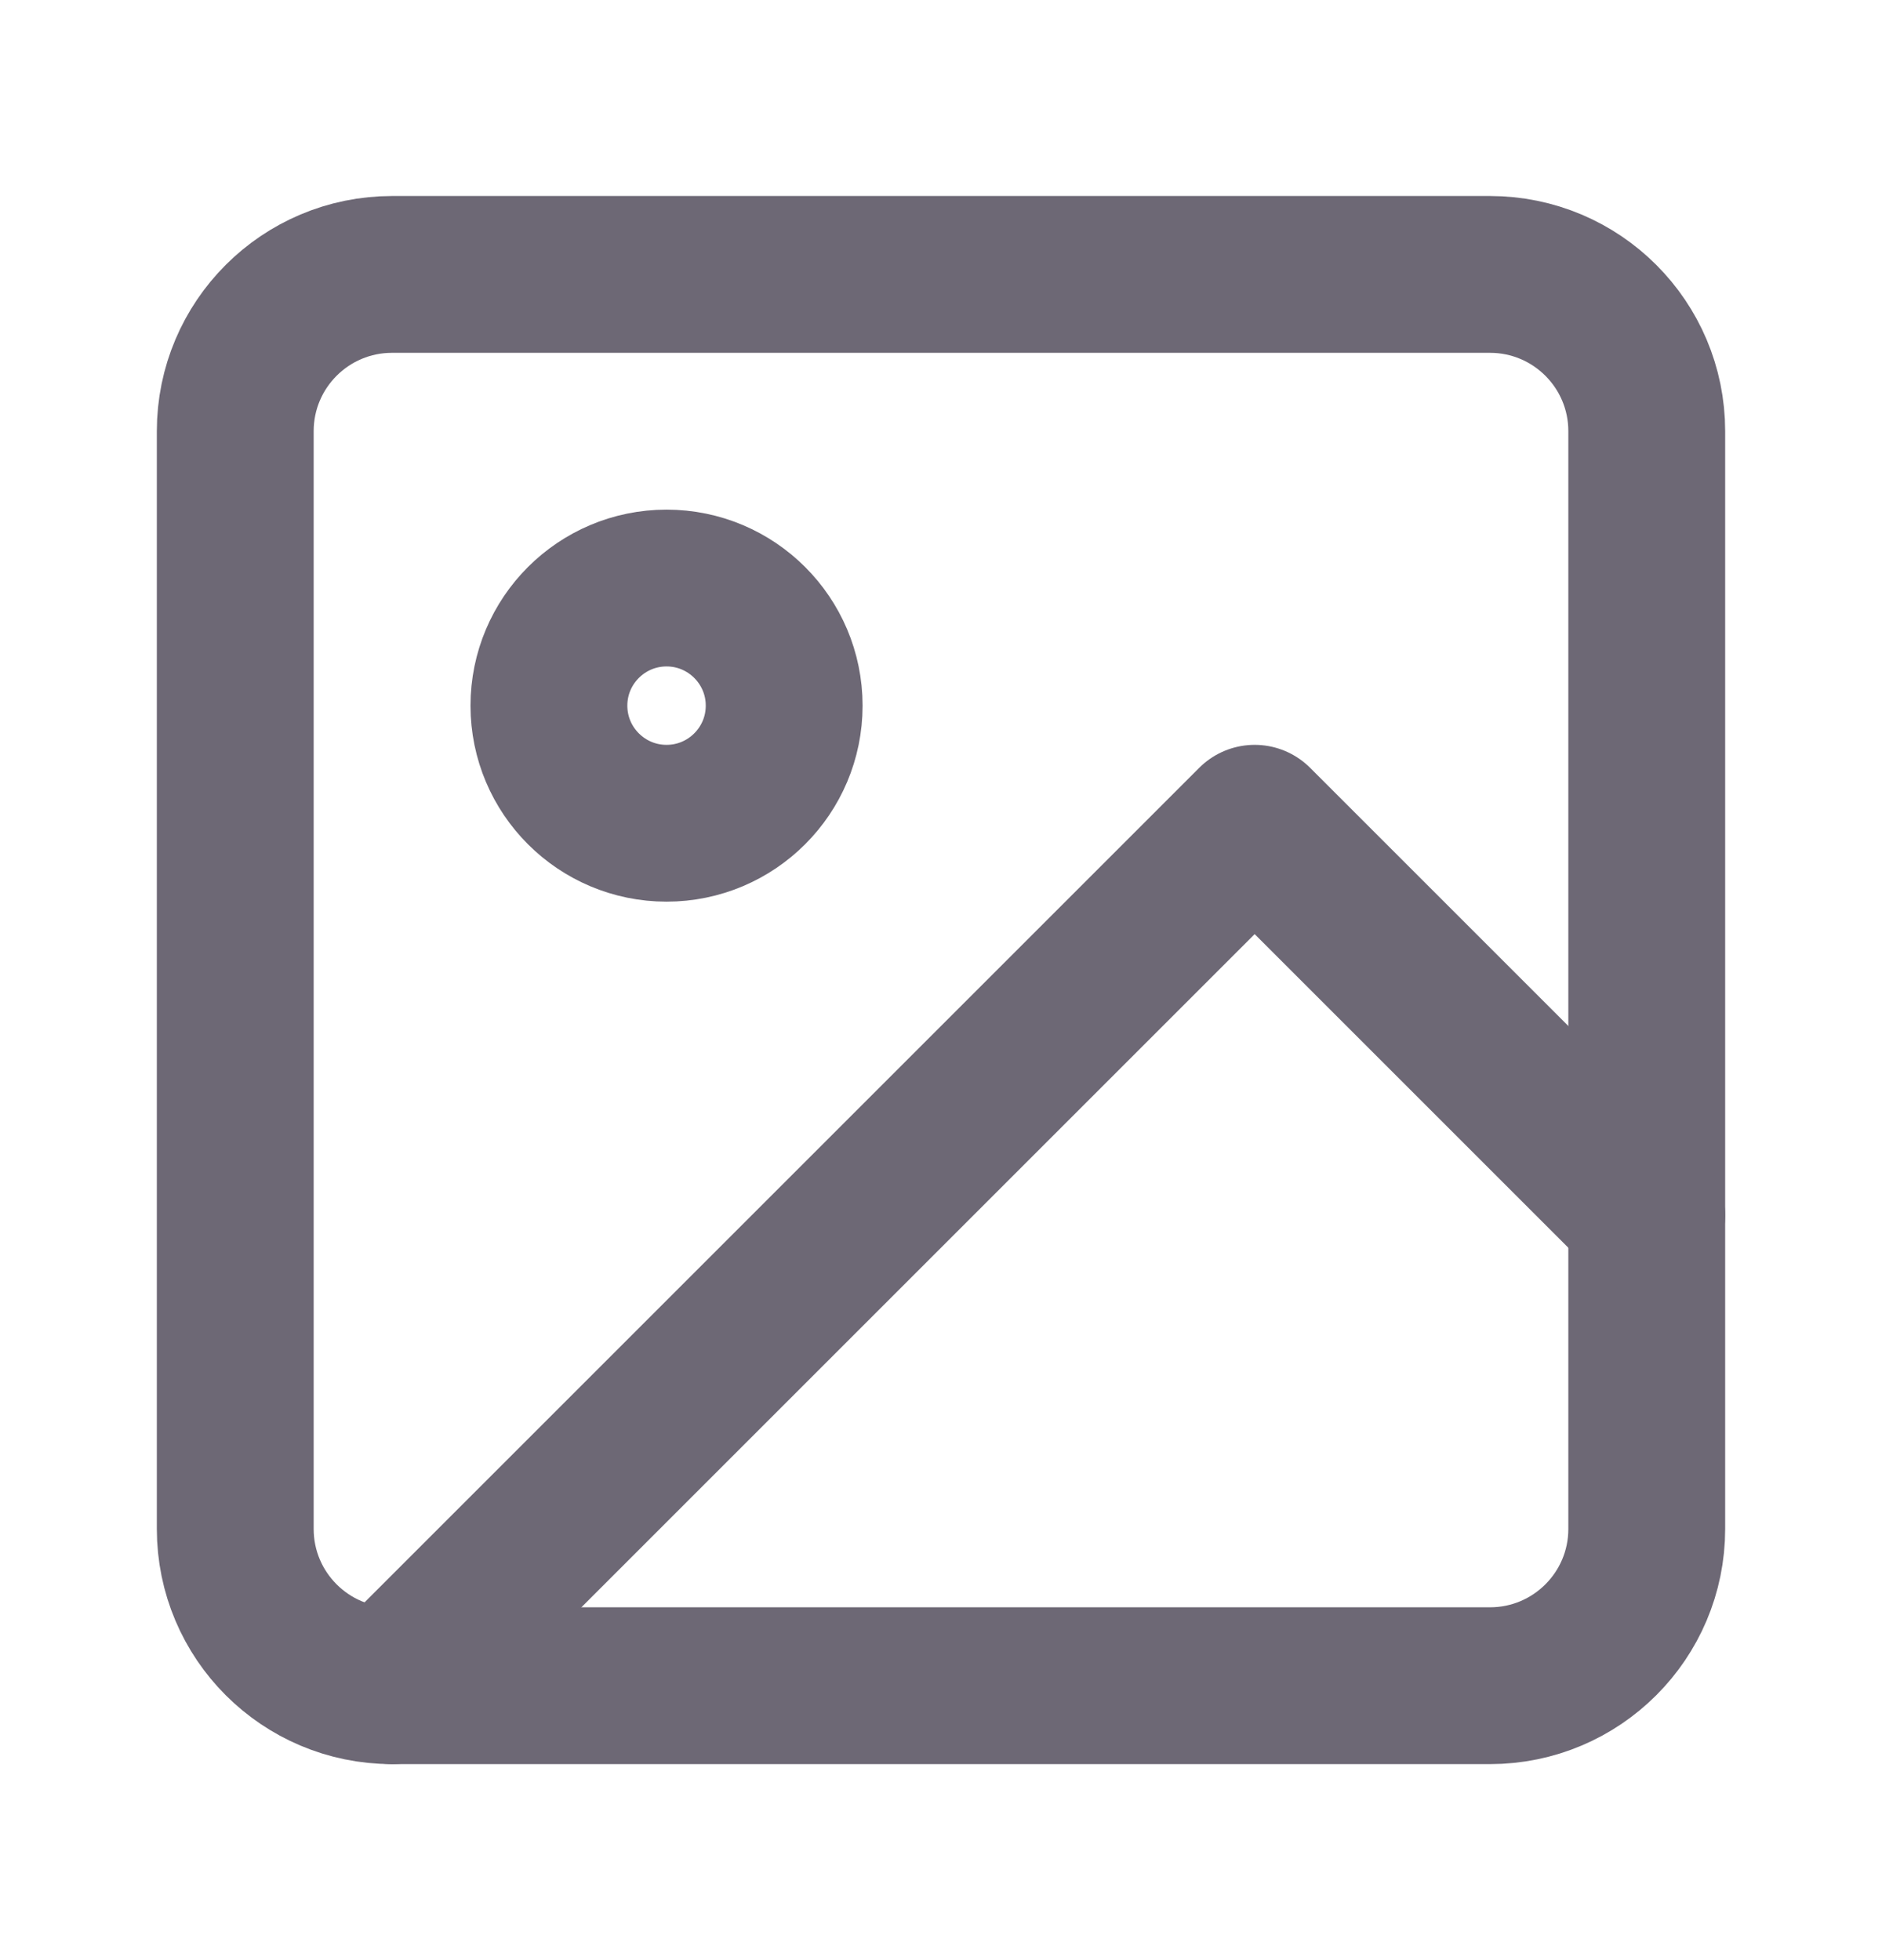 <svg width="24" height="25" viewBox="0 0 24 25" fill="none" xmlns="http://www.w3.org/2000/svg">
<path d="M19 3.5H5C3.895 3.5 3 4.395 3 5.5V19.5C3 20.605 3.895 21.5 5 21.5H19C20.105 21.5 21 20.605 21 19.5V5.5C21 4.395 20.105 3.5 19 3.5Z" stroke="#6D6875" stroke-width="2" stroke-linecap="round" stroke-linejoin="round"/>
<path d="M8.5 10.5C9.328 10.5 10 9.828 10 9C10 8.172 9.328 7.5 8.5 7.5C7.672 7.5 7 8.172 7 9C7 9.828 7.672 10.5 8.5 10.5Z" stroke="#6D6875" stroke-width="2" stroke-linecap="round" stroke-linejoin="round"/>
<path d="M21 15.5L16 10.5L5 21.5" stroke="#6D6875" stroke-width="2" stroke-linecap="round" stroke-linejoin="round"/>
</svg>
